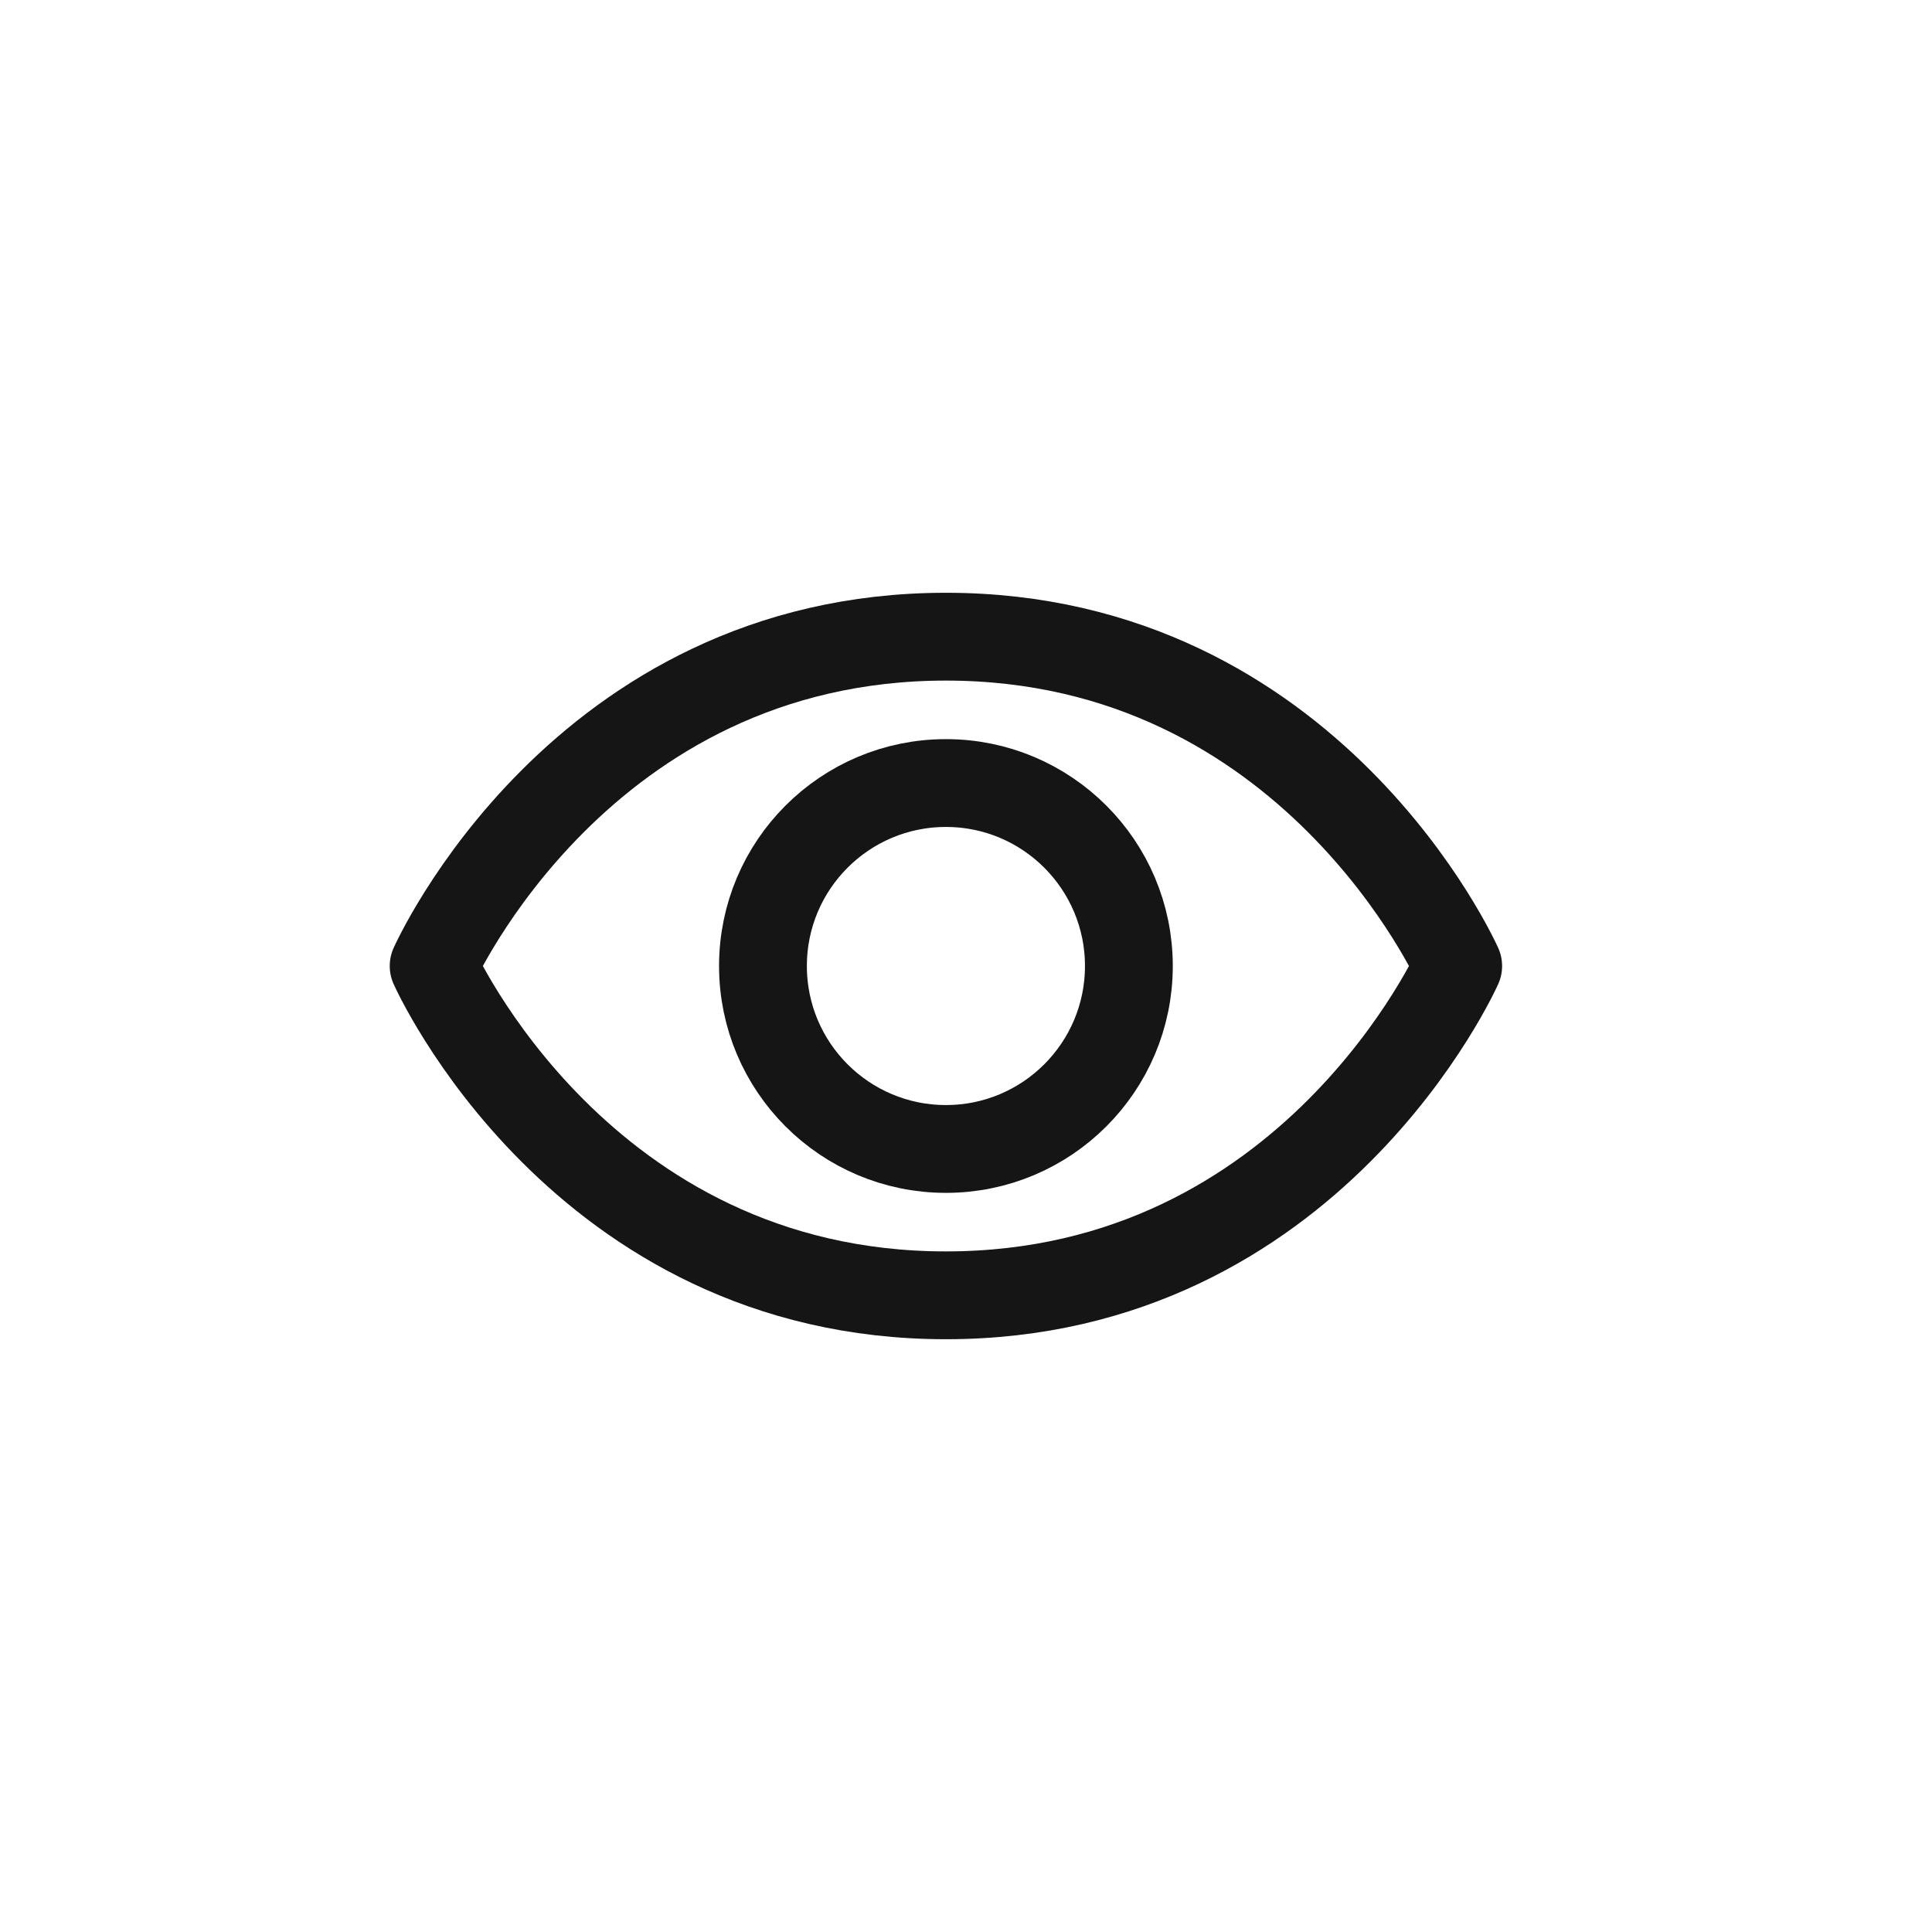 <svg xmlns="http://www.w3.org/2000/svg" width="33" height="33" viewBox="0 0 33 33" fill="none">
    <path d="M16.157 10.875C9.907 10.875 7.407 16.5 7.407 16.5C7.407 16.5 9.907 22.125 16.157 22.125C22.407 22.125 24.907 16.5 24.907 16.5C24.907 16.5 22.407 10.875 16.157 10.875Z" stroke="#151515" stroke-width="1.5" stroke-linecap="round" stroke-linejoin="round"/>
    <path d="M16.157 19.625C17.883 19.625 19.282 18.226 19.282 16.5C19.282 14.774 17.883 13.375 16.157 13.375C14.431 13.375 13.032 14.774 13.032 16.5C13.032 18.226 14.431 19.625 16.157 19.625Z" stroke="#151515" stroke-width="1.5" stroke-linecap="round" stroke-linejoin="round"/>
</svg>
